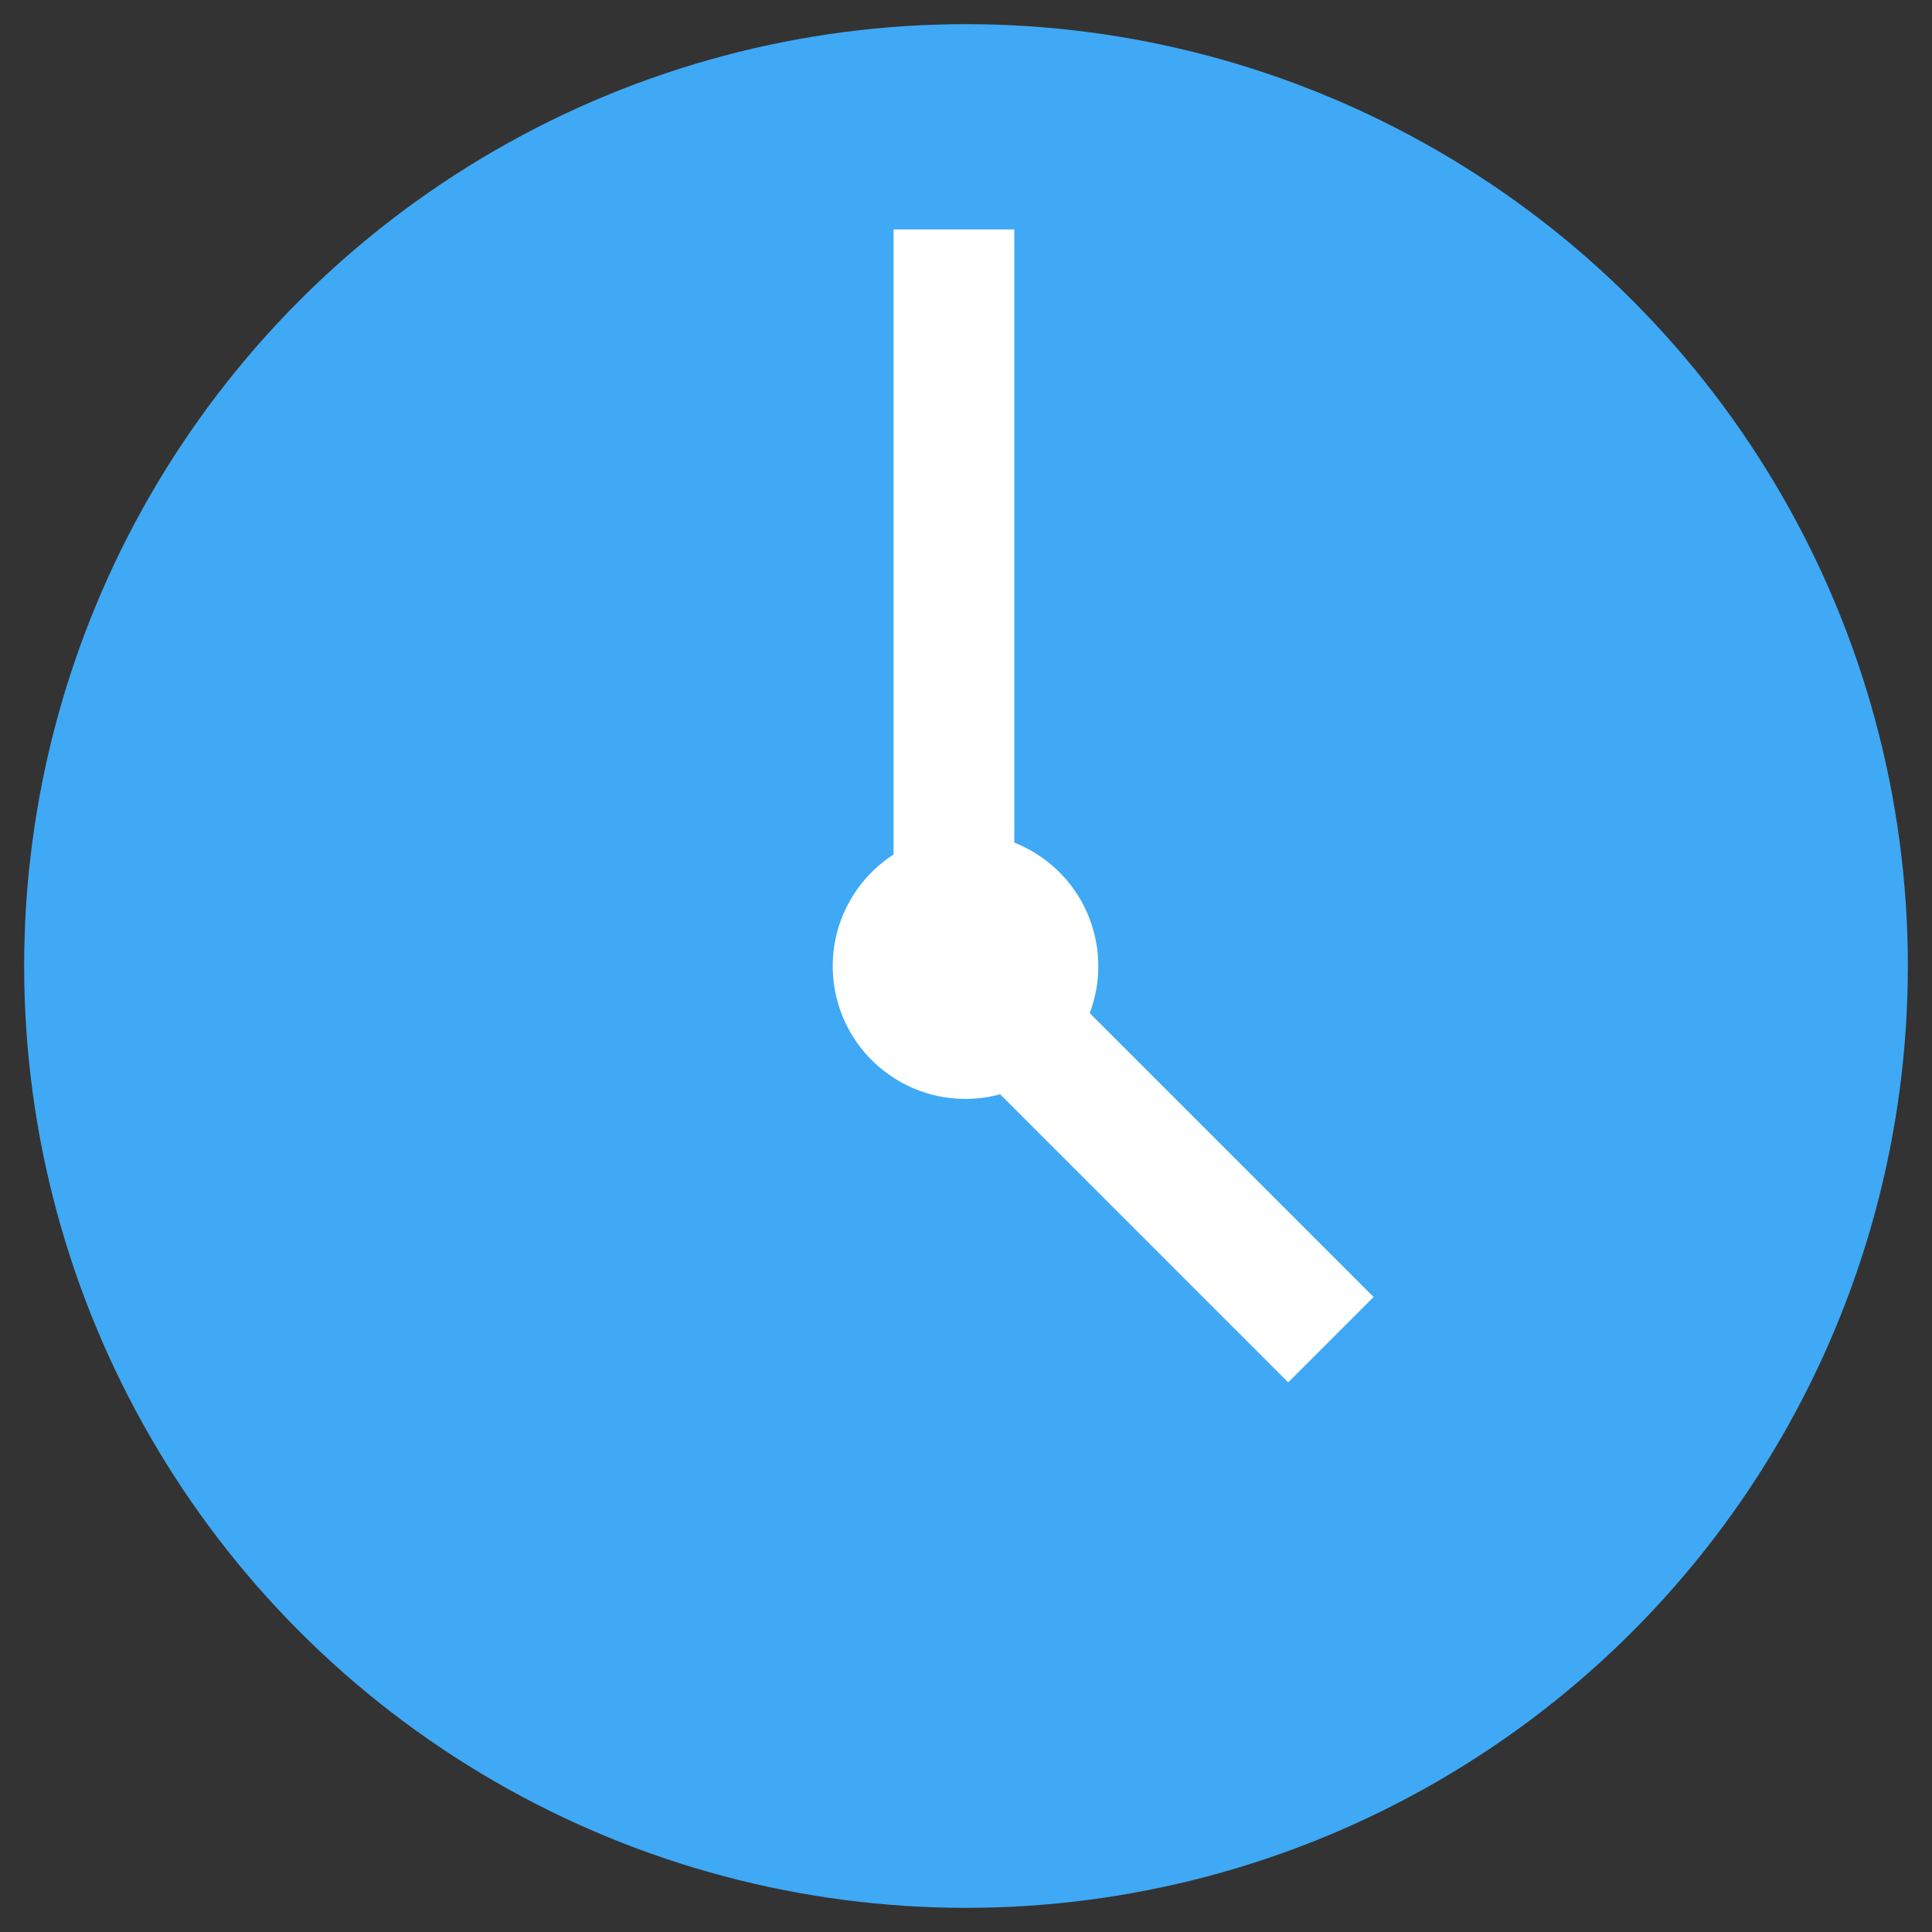 <?xml version="1.0" encoding="utf-8"?>
<!-- Generator: Adobe Illustrator 20.0.0, SVG Export Plug-In . SVG Version: 6.00 Build 0)  -->
<svg version="1.1" id="Layer_2" xmlns="http://www.w3.org/2000/svg" xmlns:xlink="http://www.w3.org/1999/xlink" x="0px" y="0px"
	 viewBox="0 0 16 16" style="enable-background:new 0 0 16 16;" xml:space="preserve">
<rect x="0" y="0" width="16" height="16" fill="#333333" stroke="none"/>
<style type="text/css">
	.st0{fill:#3FA9F5;}
	.st1{fill:#FFFFFF;}
</style>
<g>
	<circle class="st0" cx="8" cy="8" r="7.8"/>
</g>
<rect x="7.4" y="1.9" class="st1" width="1" height="6"/>
<ellipse transform="matrix(0.61 -0.792 0.792 0.61 -3.22 9.457)" class="st1" cx="8" cy="8" rx="1.1" ry="1.1"/>
<rect x="9.3" y="8.2" transform="matrix(0.707 -0.707 0.707 0.707 -4.108 9.822)" class="st1" width="1" height="3.4"/>
</svg>
